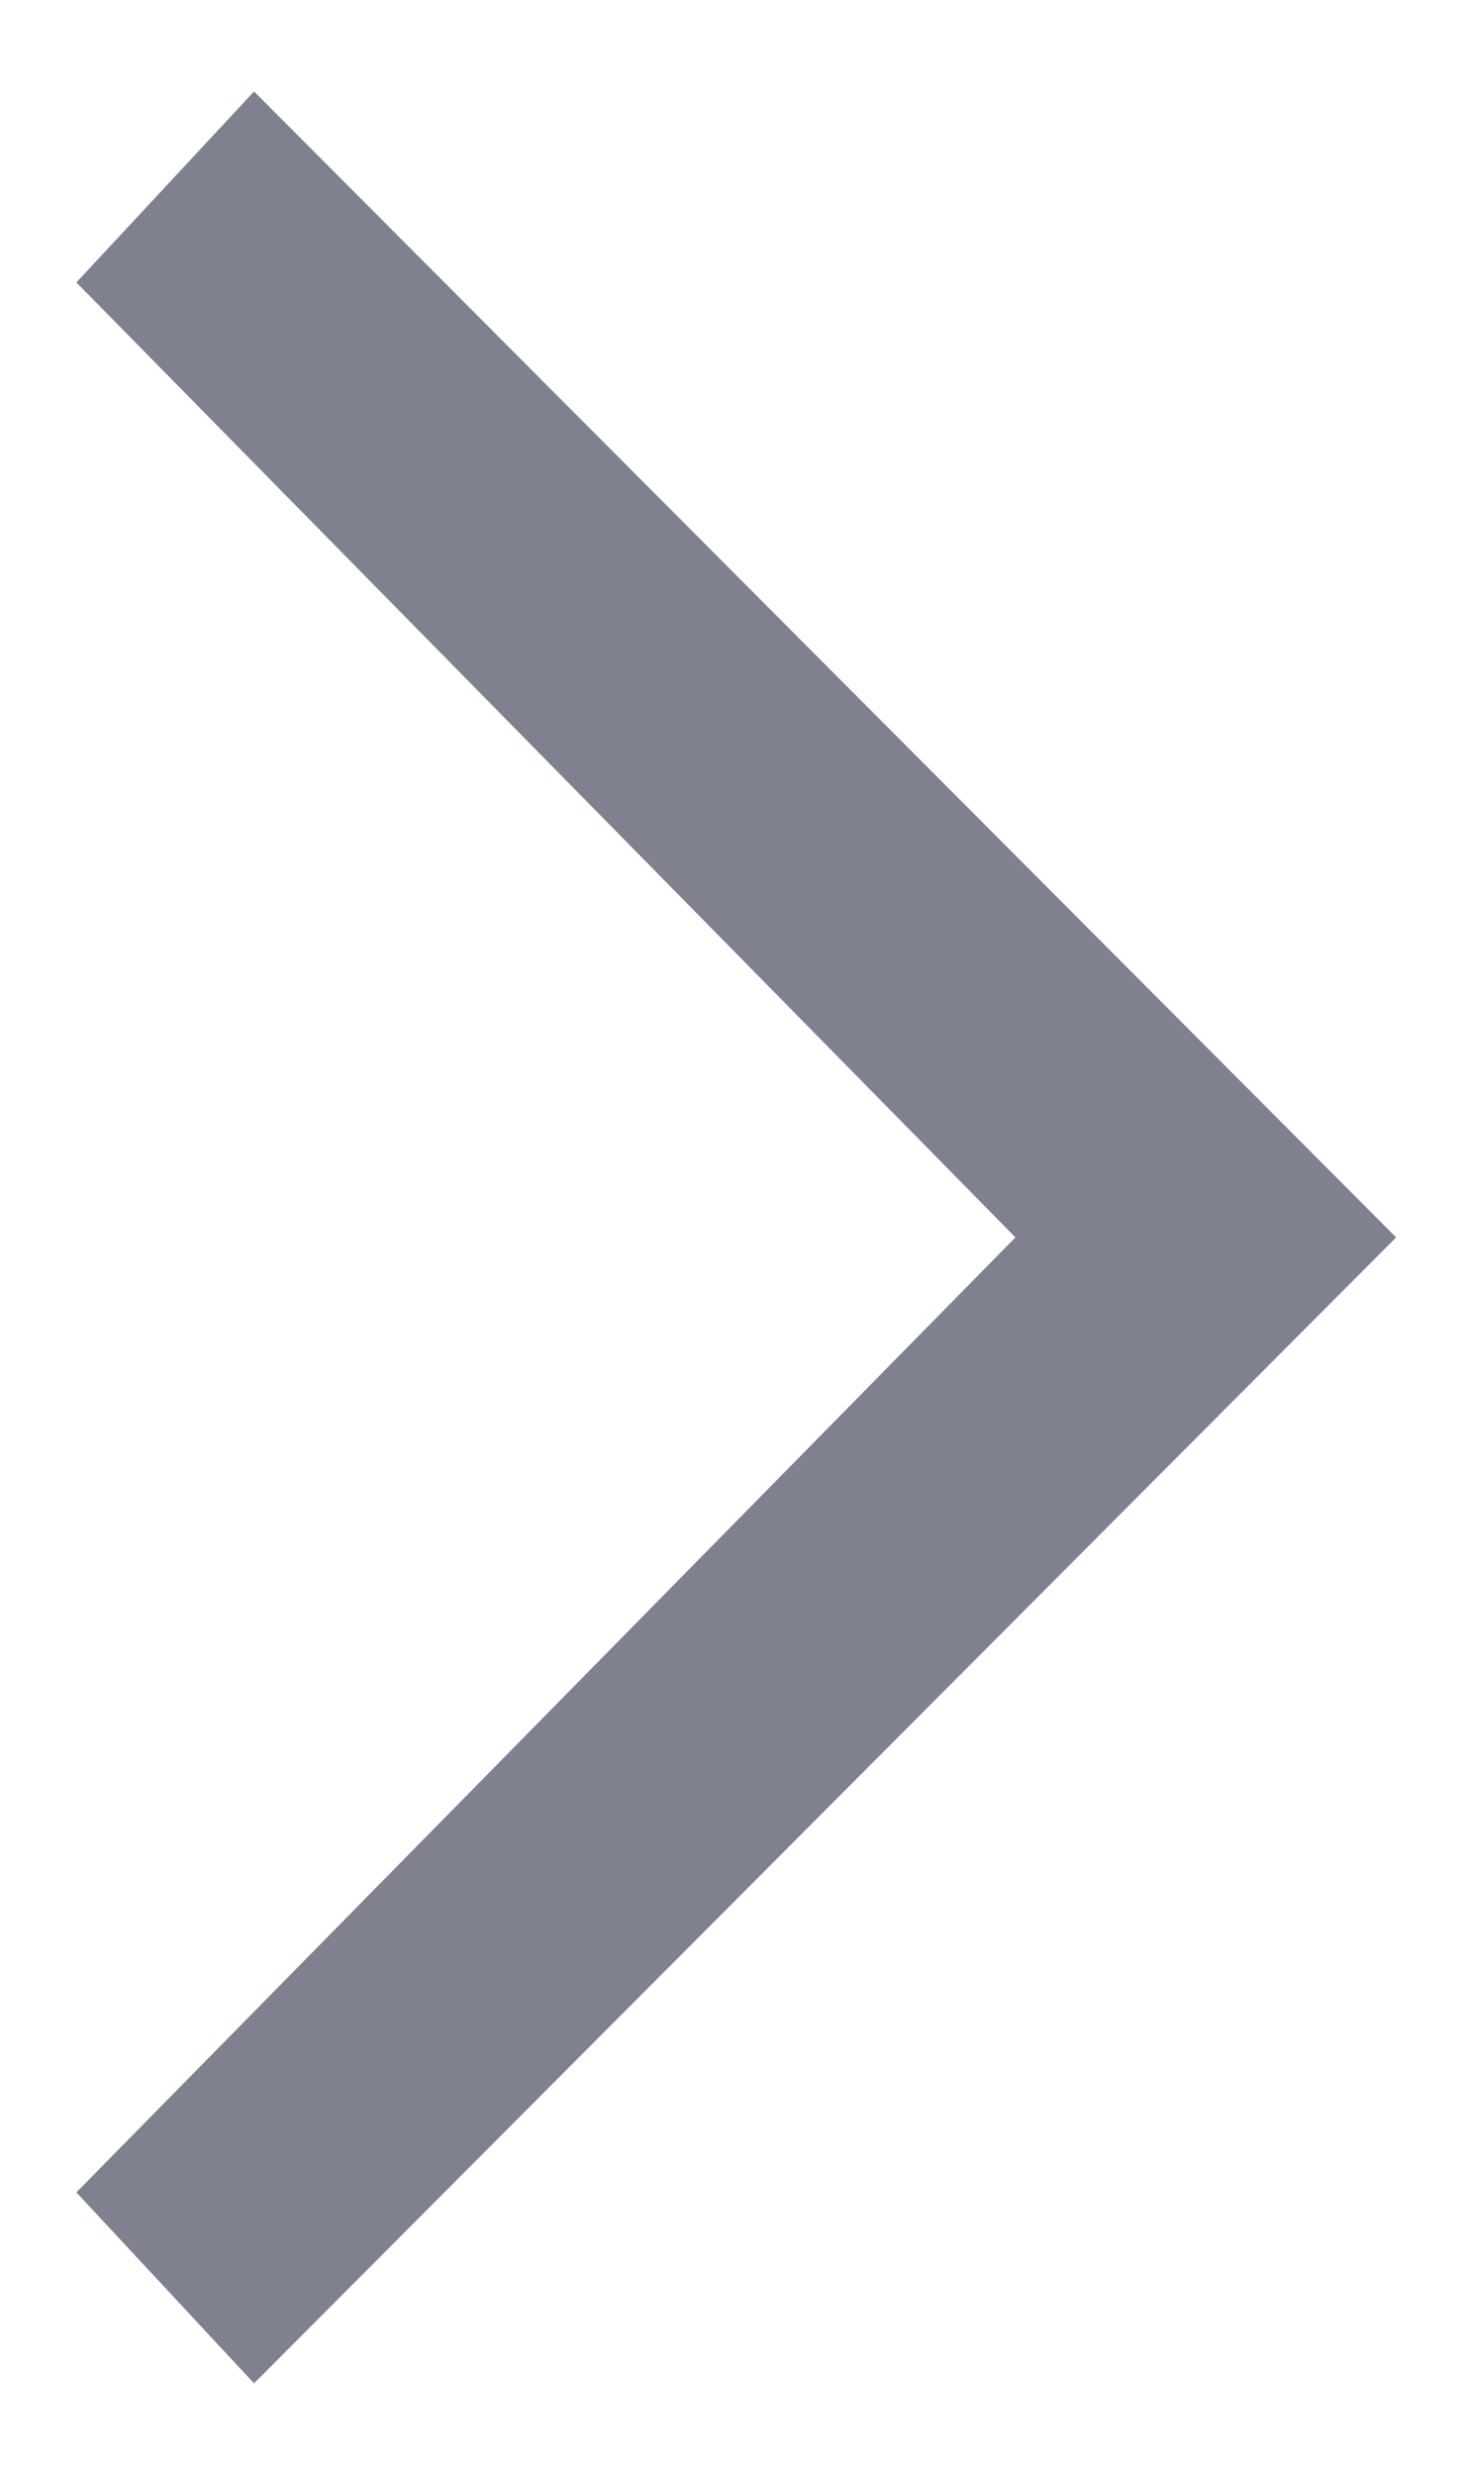 <svg width="15" height="25" viewBox="0 0 15 25" fill="none" xmlns="http://www.w3.org/2000/svg">
<path d="M2.568 0.924L0.772 2.853L10.264 12.5L0.772 22.147L2.568 24.076L14.112 12.5L2.568 0.924Z" fill="#2B2E45" fill-opacity="0.6"/>
</svg>
